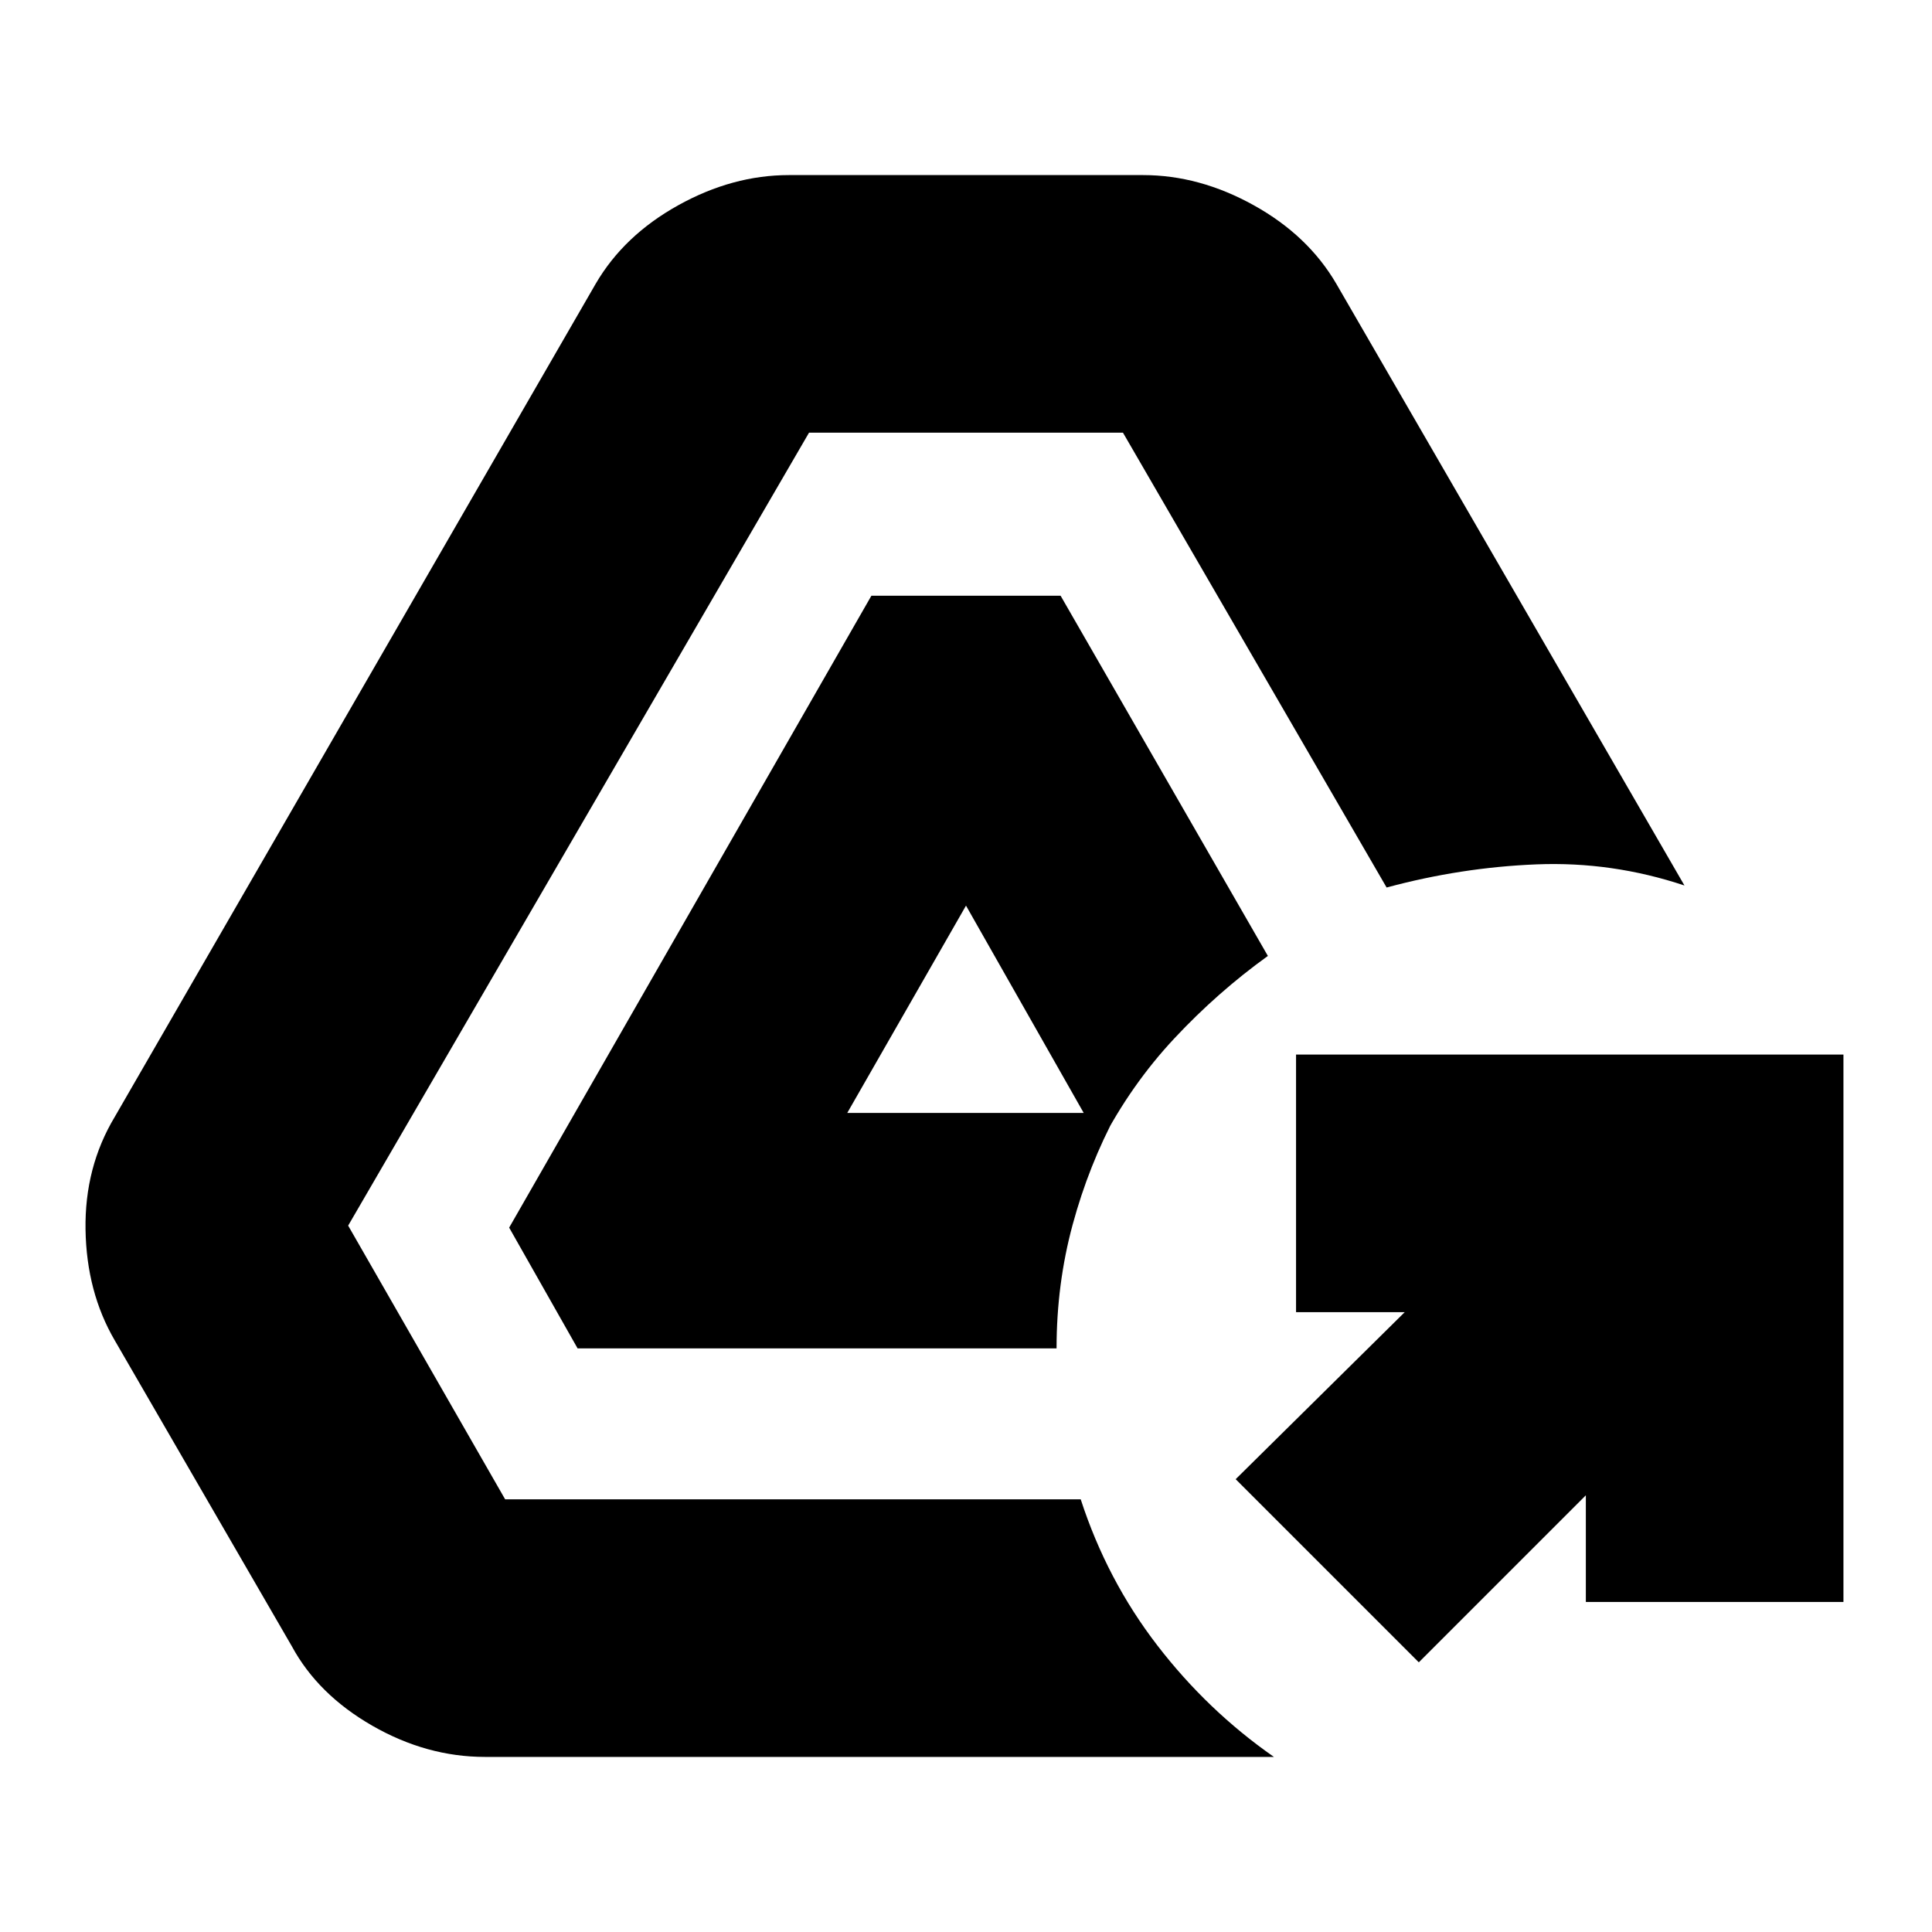 <svg xmlns="http://www.w3.org/2000/svg" height="20" viewBox="0 -960 960 960" width="20"><path d="m705-134-91-91 84-83h-54v-128h272v272H788v-53l-83 83ZM241-87q-29 0-56-15.5T145-142L57-294q-14-24-14.5-55T57-405l239-414q14-24 41-39t55-15h176q28 0 55 15t41 39l173 299q-36-12-73.5-10.5T689-519L558-745H402L173-351l78 136h286q13 40 38 72.5T633-87H241Zm46-203-34-60 180-314h94l103 179q-25 18-46.5 41T547-392l-67-118-59 103h134q-14 26-22 55.5t-8 61.5H287Z"/></svg>